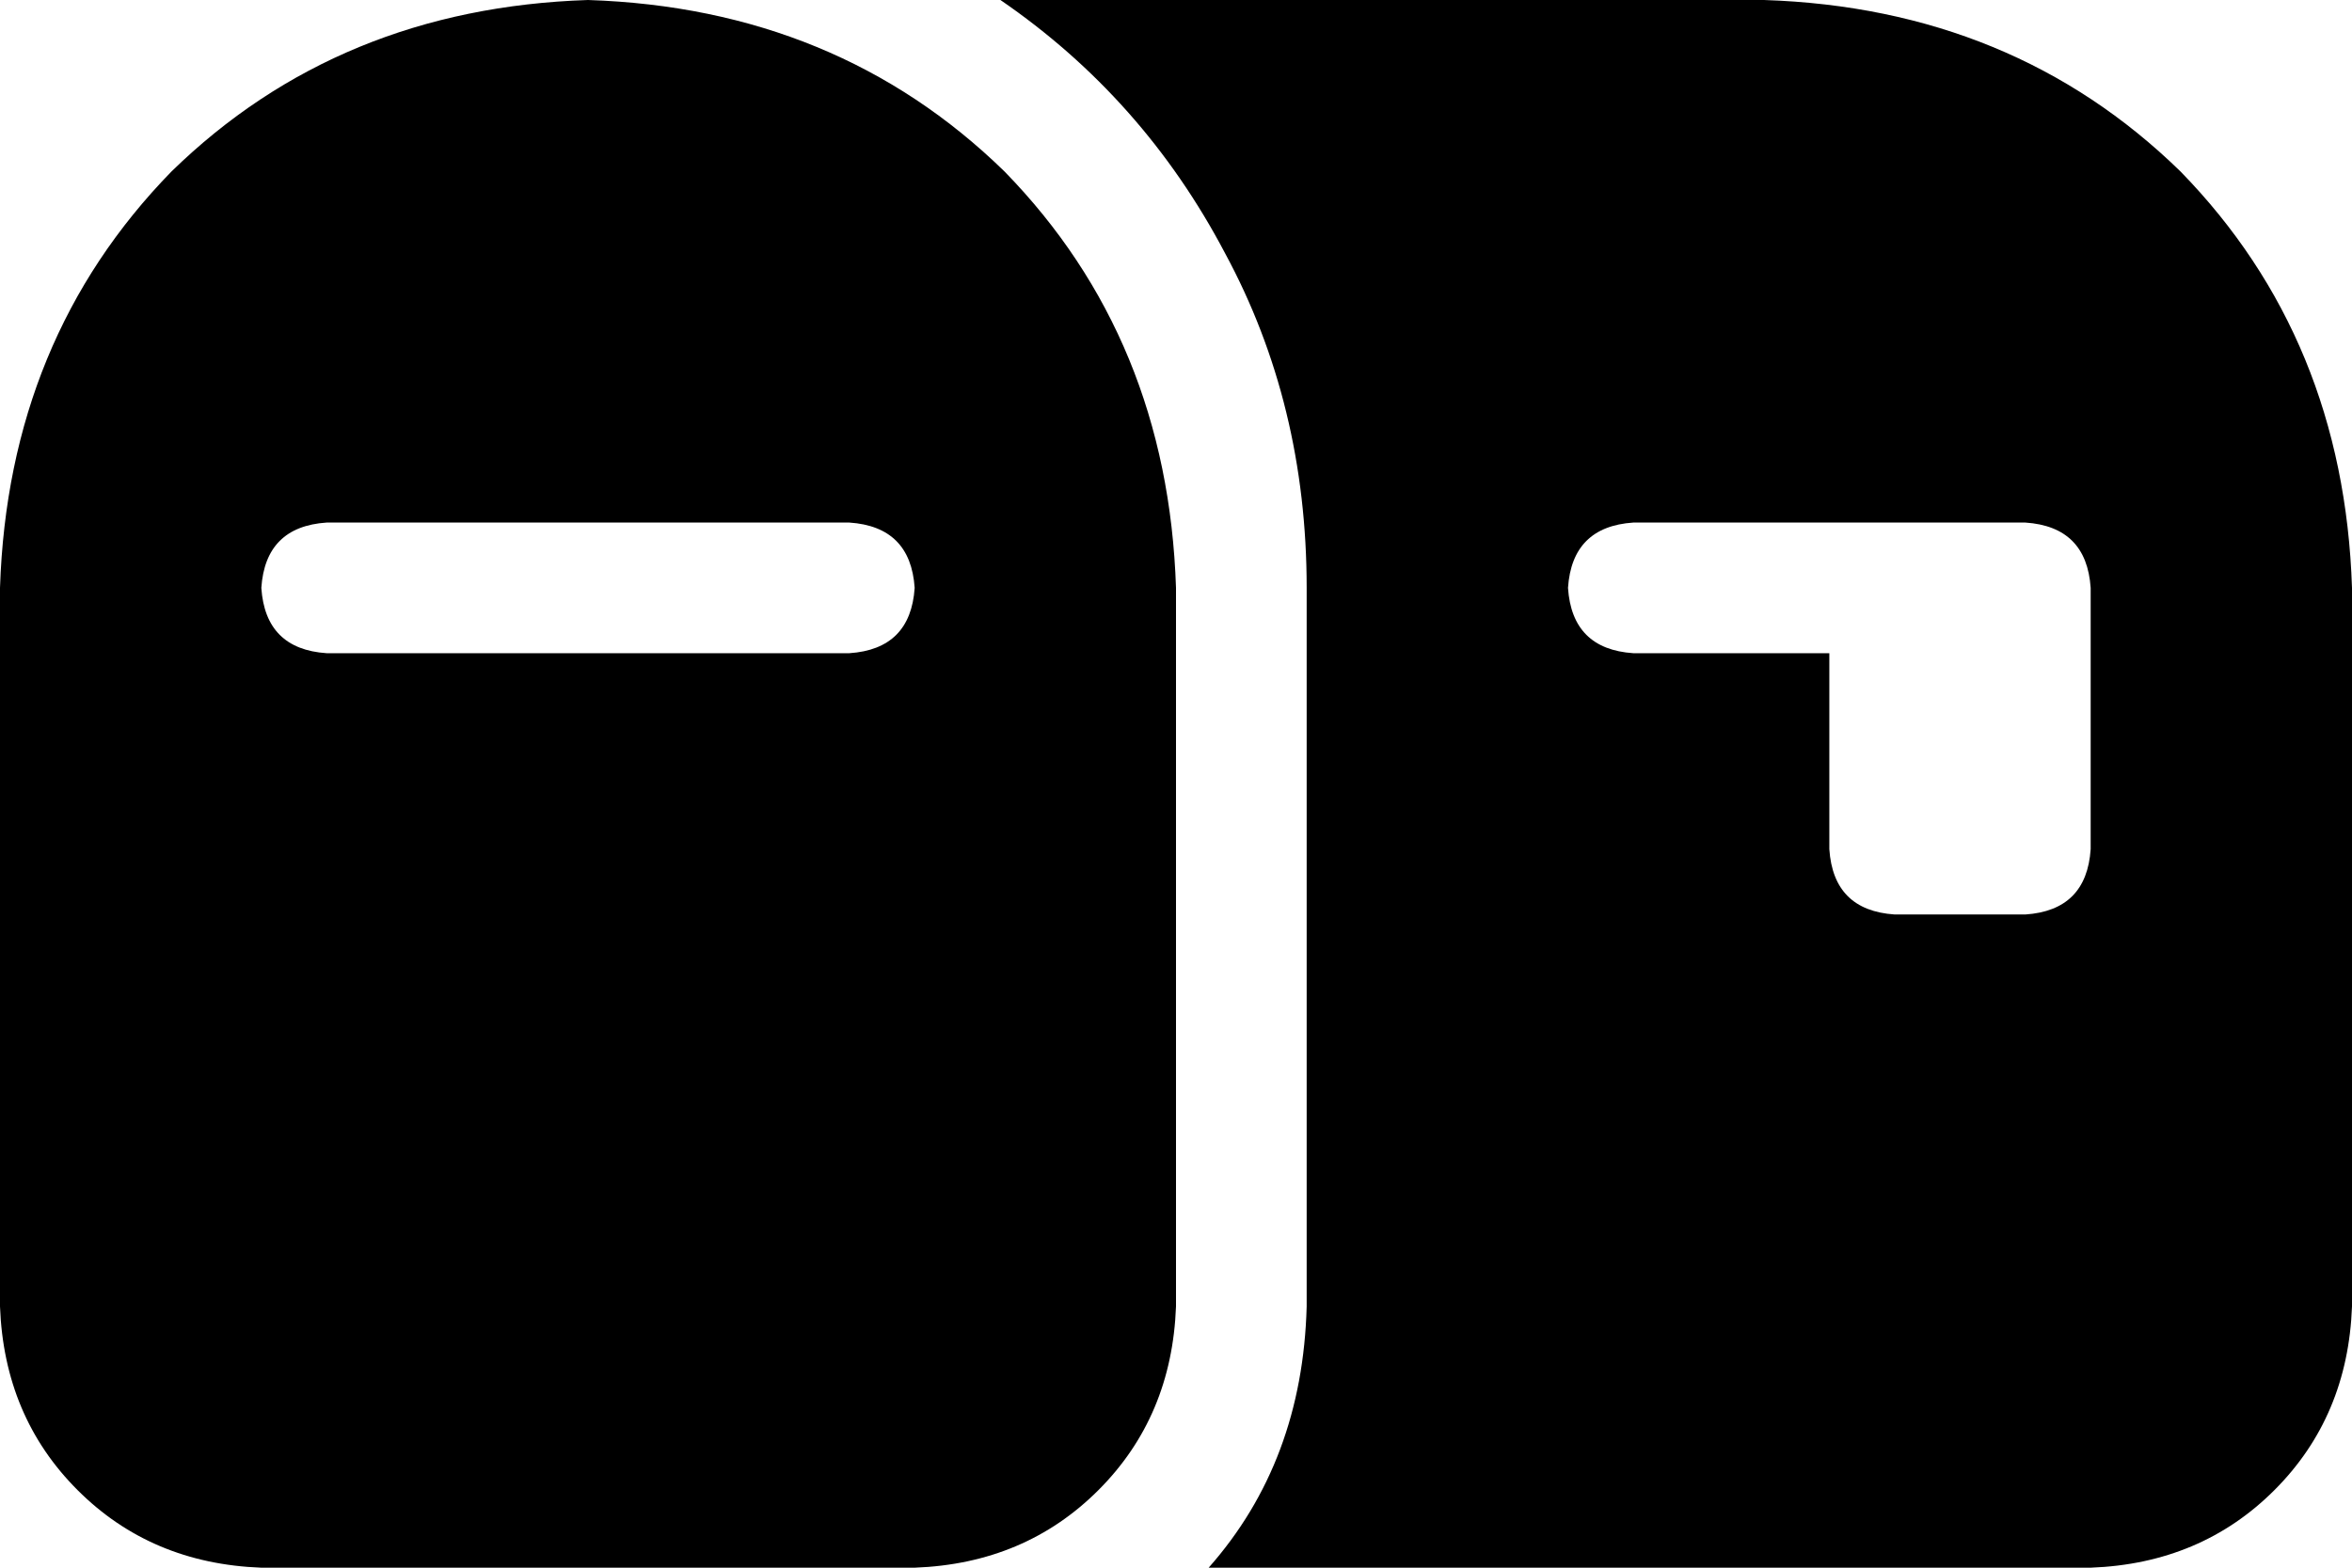 <svg xmlns="http://www.w3.org/2000/svg" viewBox="0 0 576 384">
    <path d="M 0 144 L 0 320 Q 1 347 19 365 Q 37 383 64 384 L 224 384 Q 251 383 269 365 Q 287 347 288 320 L 288 144 Q 286 83 246 42 Q 205 2 144 0 Q 83 2 42 42 Q 2 83 0 144 L 0 144 Z M 64 144 Q 65 129 80 128 L 208 128 Q 223 129 224 144 Q 223 159 208 160 L 80 160 Q 65 159 64 144 L 64 144 Z M 320 144 L 320 320 Q 319 358 296 384 L 512 384 Q 539 383 557 365 Q 575 347 576 320 L 576 144 Q 574 83 534 42 Q 493 2 432 0 L 245 0 Q 280 24 300 62 Q 320 99 320 144 L 320 144 Z M 384 144 Q 385 129 400 128 L 464 128 L 496 128 Q 511 129 512 144 L 512 208 Q 511 223 496 224 L 464 224 Q 449 223 448 208 L 448 160 L 400 160 Q 385 159 384 144 L 384 144 Z"/>
</svg>
